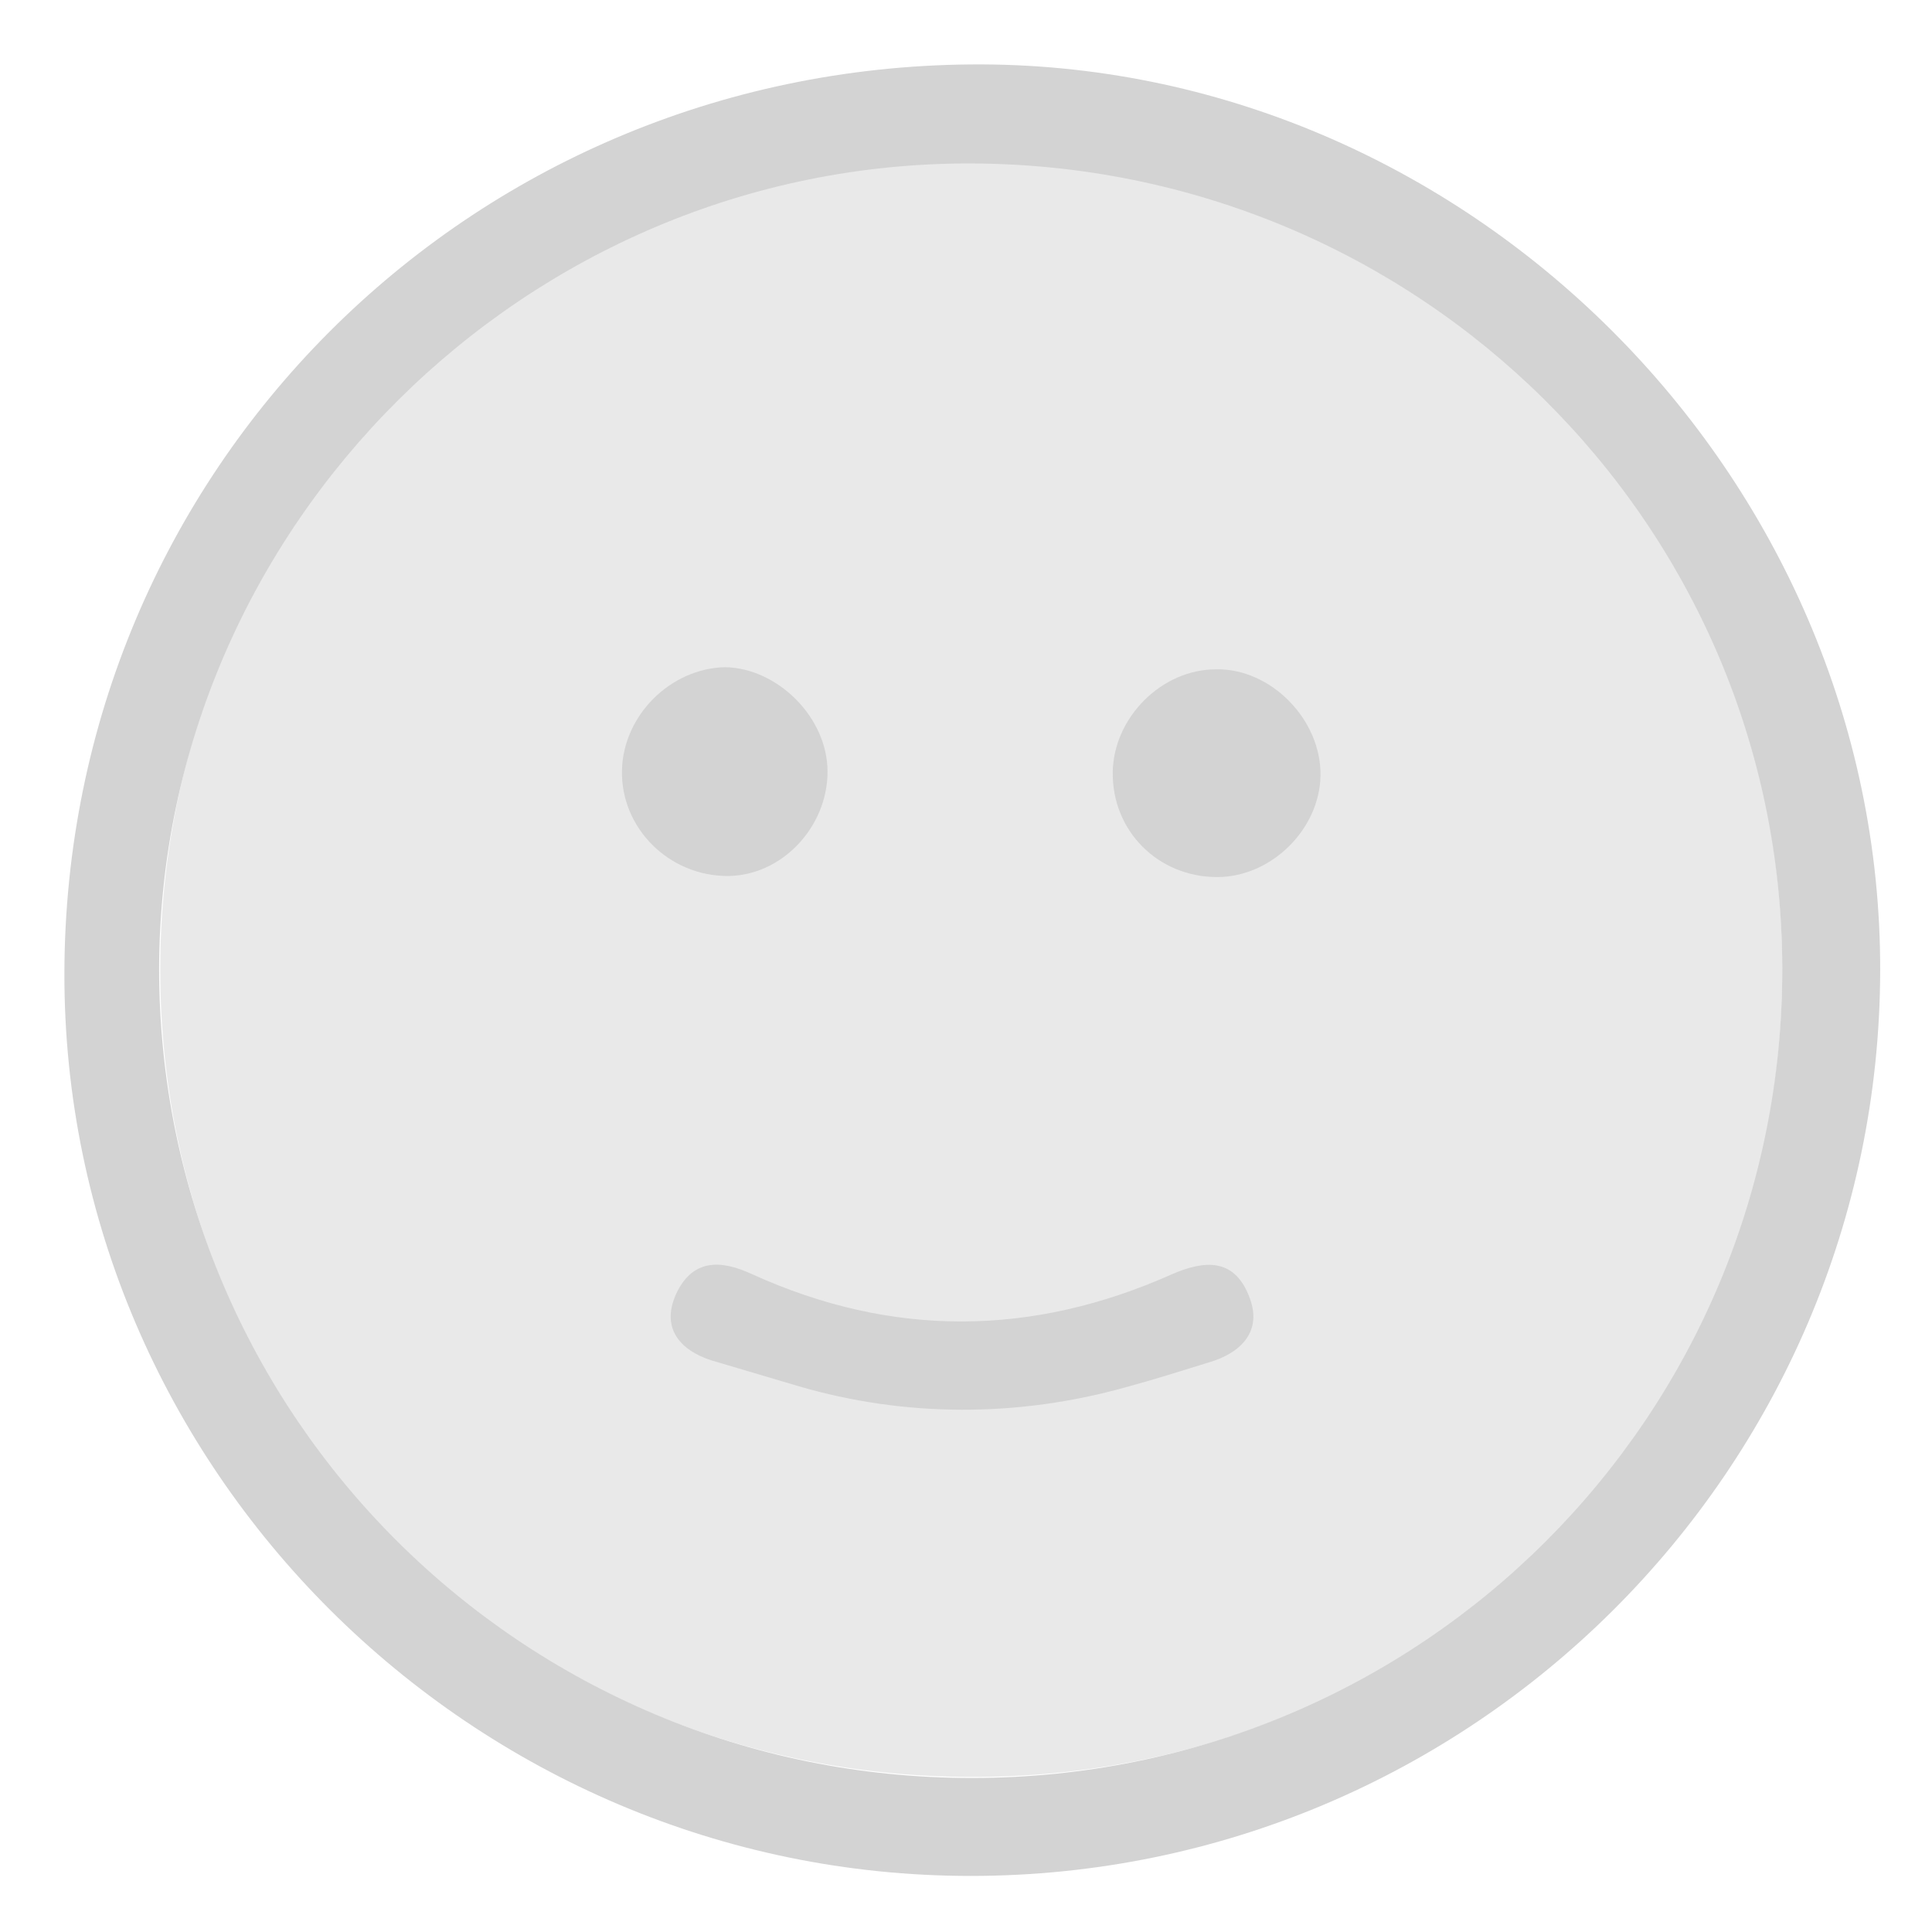 <svg width="120" height="120" viewBox="0 0 120 120" fill="none" xmlns="http://www.w3.org/2000/svg">
<path d="M110.702 60.159C110.702 32.281 88.306 10.085 60.294 10.085C32.215 10.085 9.953 32.281 9.953 60.225C9.953 88.17 32.149 110.299 60.227 110.366C88.439 110.499 110.768 88.304 110.702 60.159Z" fill="#E9E9E9"/>
<path d="M4 60.427C4.067 29.273 29.003 4.269 60.291 4.002C90.977 3.735 116.849 29.473 116.782 60.293C116.715 91.313 91.378 116.517 60.291 116.517C29.338 116.517 3.933 91.179 4 60.427ZM60.358 110.433C88.303 110.433 110.765 87.97 110.699 60.092C110.632 32.482 88.102 10.22 60.291 10.153C32.68 10.086 9.95 32.682 9.883 60.159C9.883 87.97 32.48 110.433 60.358 110.433Z" fill="#D3D3D3"/>
<path d="M69.919 86.165C63.234 88.037 56.214 88.037 49.596 86.098C47.791 85.563 45.986 85.028 44.181 84.493C42.309 83.892 41.038 82.555 41.974 80.415C42.977 78.209 44.715 78.209 46.721 79.145C55.412 83.09 64.103 83.023 72.794 79.145C74.799 78.276 76.605 78.142 77.541 80.415C78.543 82.755 76.939 84.092 75.067 84.627C73.329 85.162 71.657 85.697 69.919 86.165Z" fill="#D3D3D3"/>
<path d="M75.6 54.476C71.923 54.476 69.049 51.601 69.115 47.924C69.182 44.582 72.124 41.573 75.533 41.573C78.943 41.506 82.085 44.715 82.018 48.192C81.951 51.535 78.943 54.476 75.6 54.476Z" fill="#D3D3D3"/>
<path d="M51.4 47.925C51.4 51.401 48.525 54.409 45.183 54.409C41.572 54.409 38.564 51.468 38.631 47.858C38.698 44.448 41.639 41.507 45.049 41.44C48.325 41.507 51.4 44.582 51.4 47.925Z" fill="#D3D3D3"/>
</svg>
